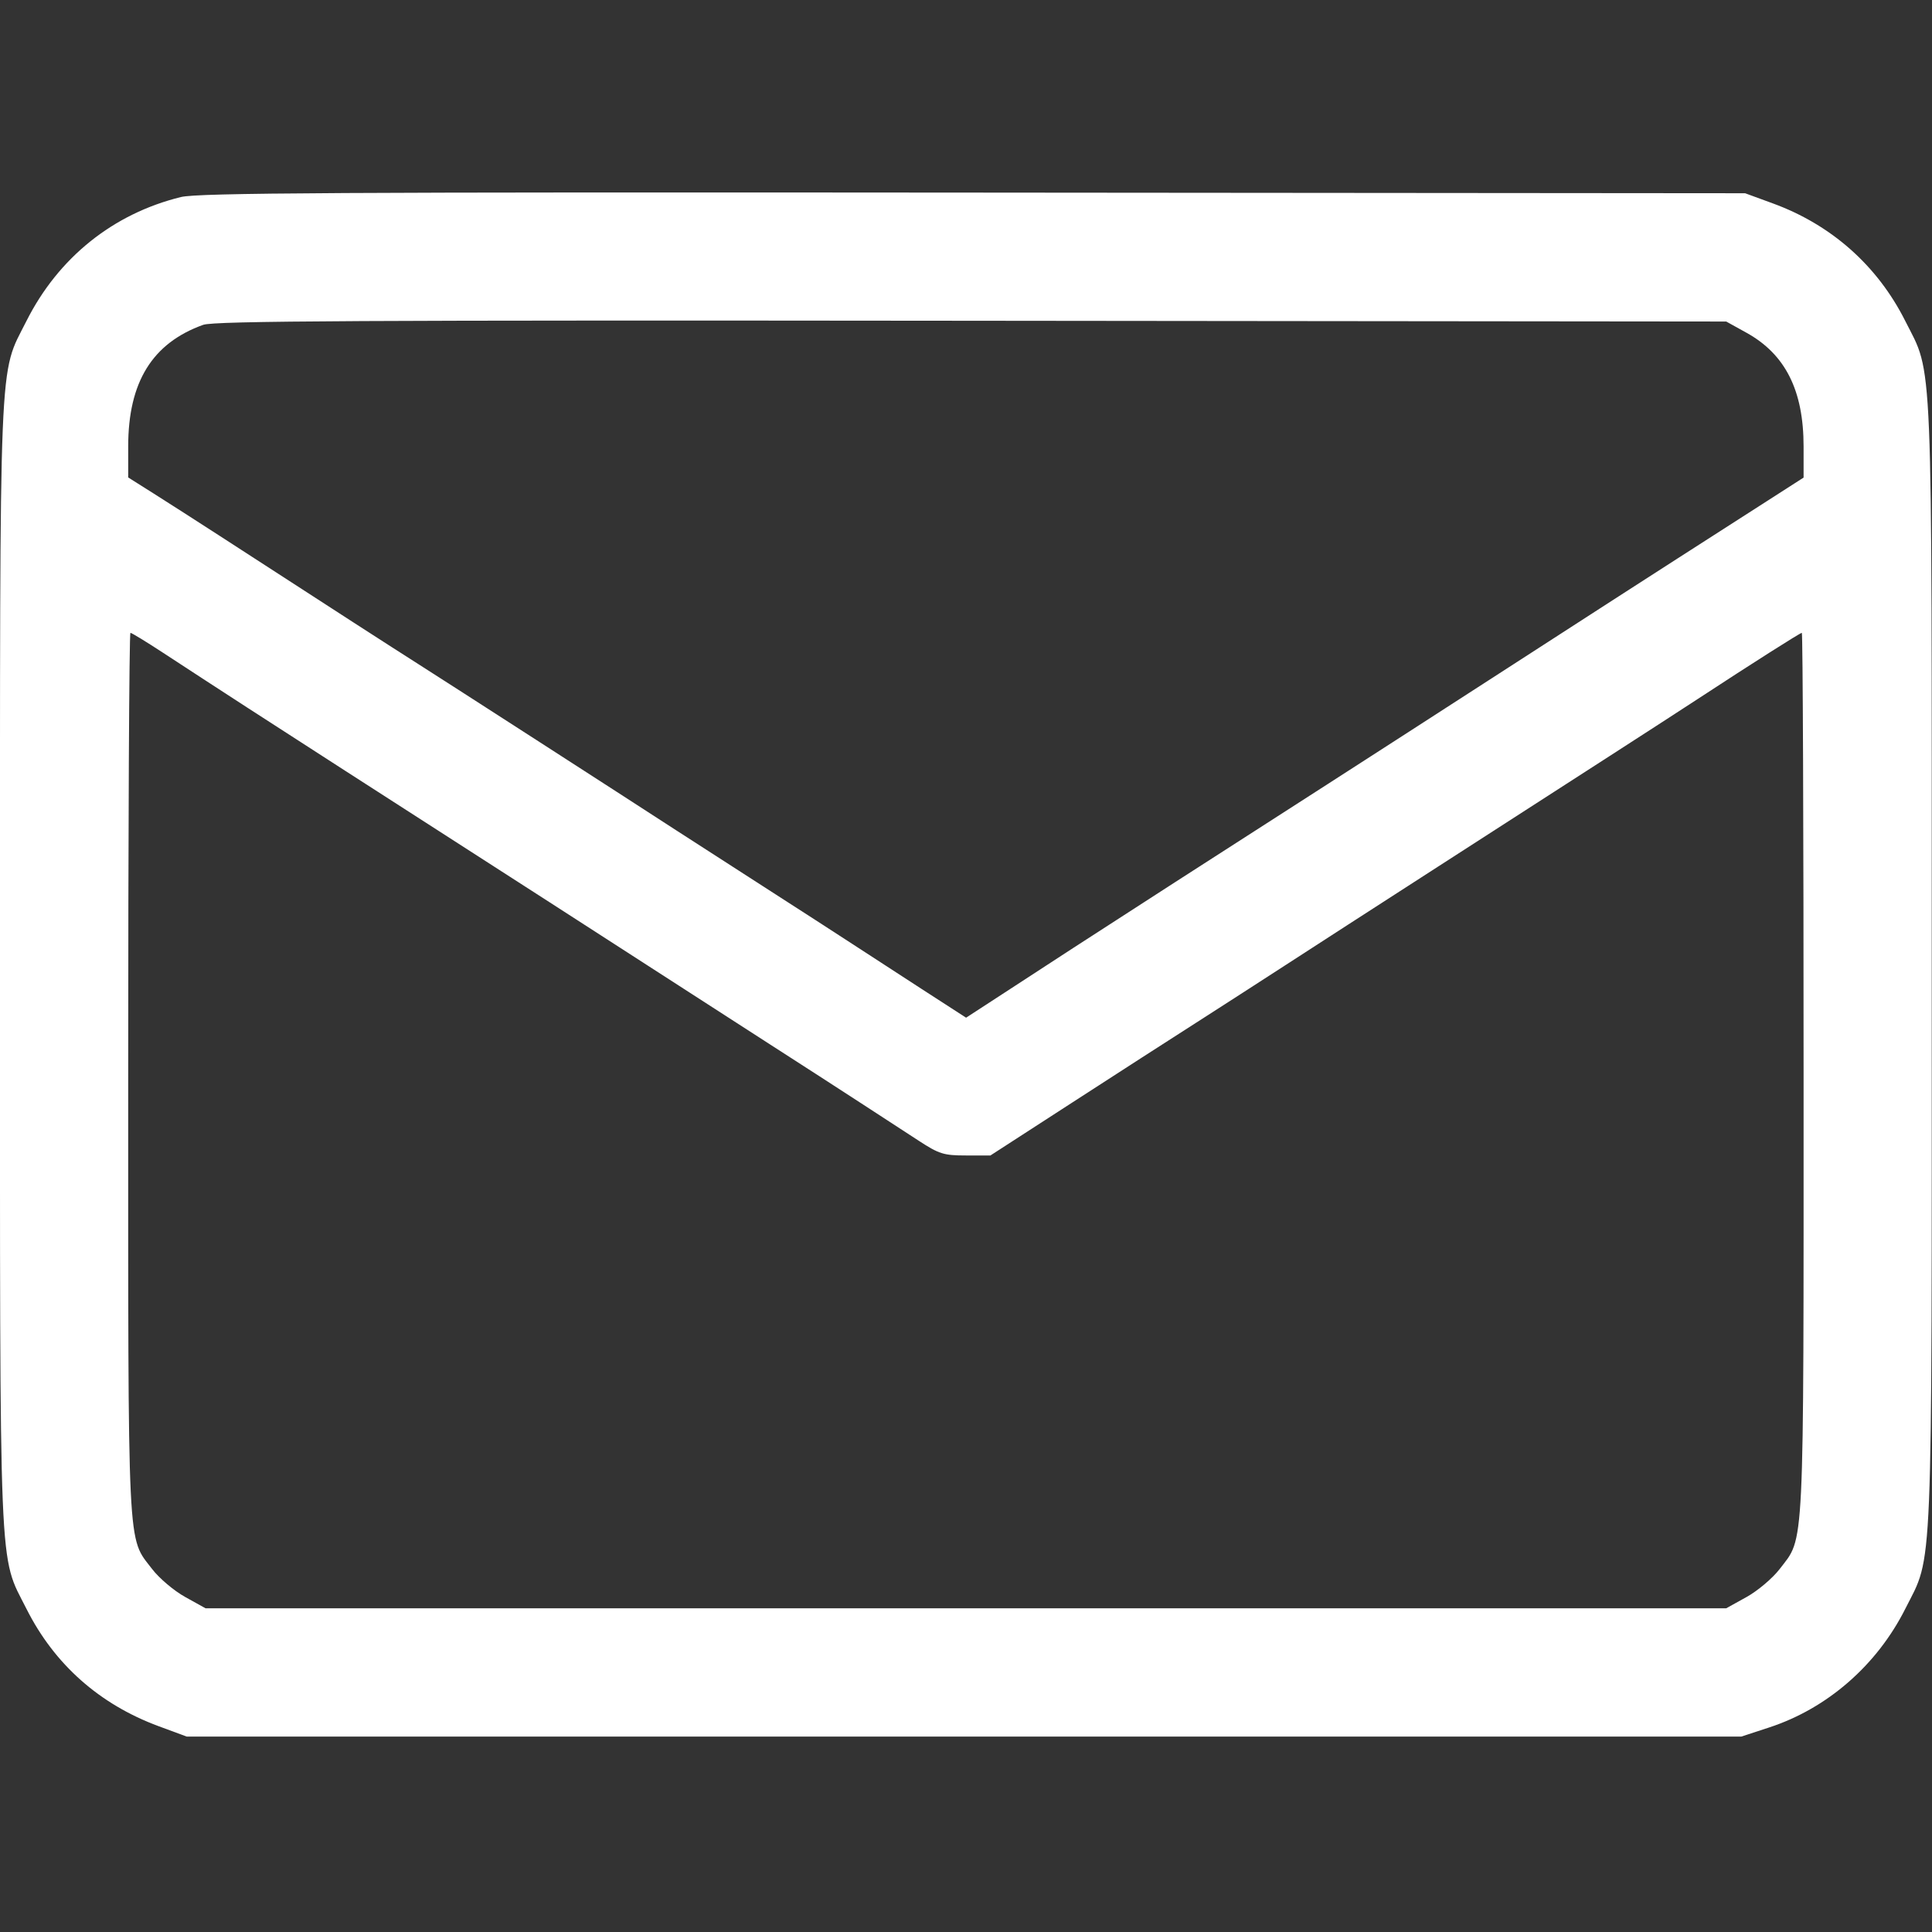 <svg width="45" height="45" viewBox="0 0 45 45" fill="none" xmlns="http://www.w3.org/2000/svg">
<rect x="0" y="0" width="45" height="45" fill="#333333" stroke="none"/>
<path fill-rule="evenodd" clip-rule="evenodd" d="M4.216 4.589C2.636 4.976 1.359 6 0.615 7.479C-0.034 8.77 0 7.928 0 22.475C0 37.028 -0.035 36.179 0.618 37.476C1.267 38.765 2.316 39.696 3.694 40.206L4.348 40.448H22.453H40.559L41.207 40.236C42.563 39.792 43.717 38.786 44.379 37.47C45.029 36.179 44.994 37.021 44.994 22.475C44.994 7.922 45.029 8.771 44.376 7.474C43.728 6.186 42.657 5.236 41.289 4.736L40.647 4.501L22.673 4.486C7.865 4.473 4.614 4.492 4.216 4.589ZM40.68 7.751C41.586 8.253 42.009 9.096 42.009 10.399V11.124L40.976 11.787C40.408 12.152 39.548 12.704 39.065 13.013C38.581 13.323 36.821 14.457 35.154 15.535C33.486 16.613 31.587 17.837 30.935 18.256C28.629 19.735 25.697 21.624 25.002 22.077C24.615 22.33 23.895 22.799 23.4 23.12L22.502 23.704L21.467 23.035C20.898 22.666 20.175 22.197 19.86 21.991C19.546 21.786 18.597 21.172 17.751 20.629C16.905 20.085 16.015 19.512 15.774 19.355C14.439 18.488 10.394 15.881 9.753 15.474C9.083 15.048 7.923 14.3 5.095 12.467C4.587 12.138 3.905 11.701 3.579 11.495L2.986 11.121V10.398C2.986 8.901 3.546 7.992 4.733 7.566C4.99 7.474 8.406 7.456 22.629 7.471L40.207 7.489L40.68 7.751ZM3.807 15.21C5.129 16.075 6.27 16.814 8.039 17.952C11.451 20.145 14.727 22.255 15.818 22.961C16.277 23.259 17.226 23.871 17.927 24.321C18.628 24.771 19.577 25.384 20.036 25.683C20.495 25.982 21.109 26.381 21.399 26.57C21.875 26.88 21.982 26.913 22.497 26.913H23.069L24.958 25.691C25.997 25.018 27.303 24.177 27.859 23.822C28.415 23.466 29.344 22.867 29.924 22.491C30.504 22.114 32.106 21.08 33.484 20.192C34.861 19.304 36.661 18.145 37.483 17.615C38.304 17.086 39.234 16.484 39.548 16.278C40.789 15.465 41.929 14.74 41.968 14.74C41.991 14.74 42.009 19.361 42.009 25.008C42.009 36.347 42.036 35.779 41.45 36.548C41.286 36.761 40.94 37.054 40.68 37.198L40.207 37.46H22.497H4.787L4.315 37.198C4.054 37.054 3.708 36.761 3.545 36.548C2.958 35.779 2.986 36.347 2.986 25.008C2.986 19.361 3.009 14.74 3.038 14.74C3.067 14.74 3.413 14.952 3.807 15.21Z" fill="white"/>
</svg>
